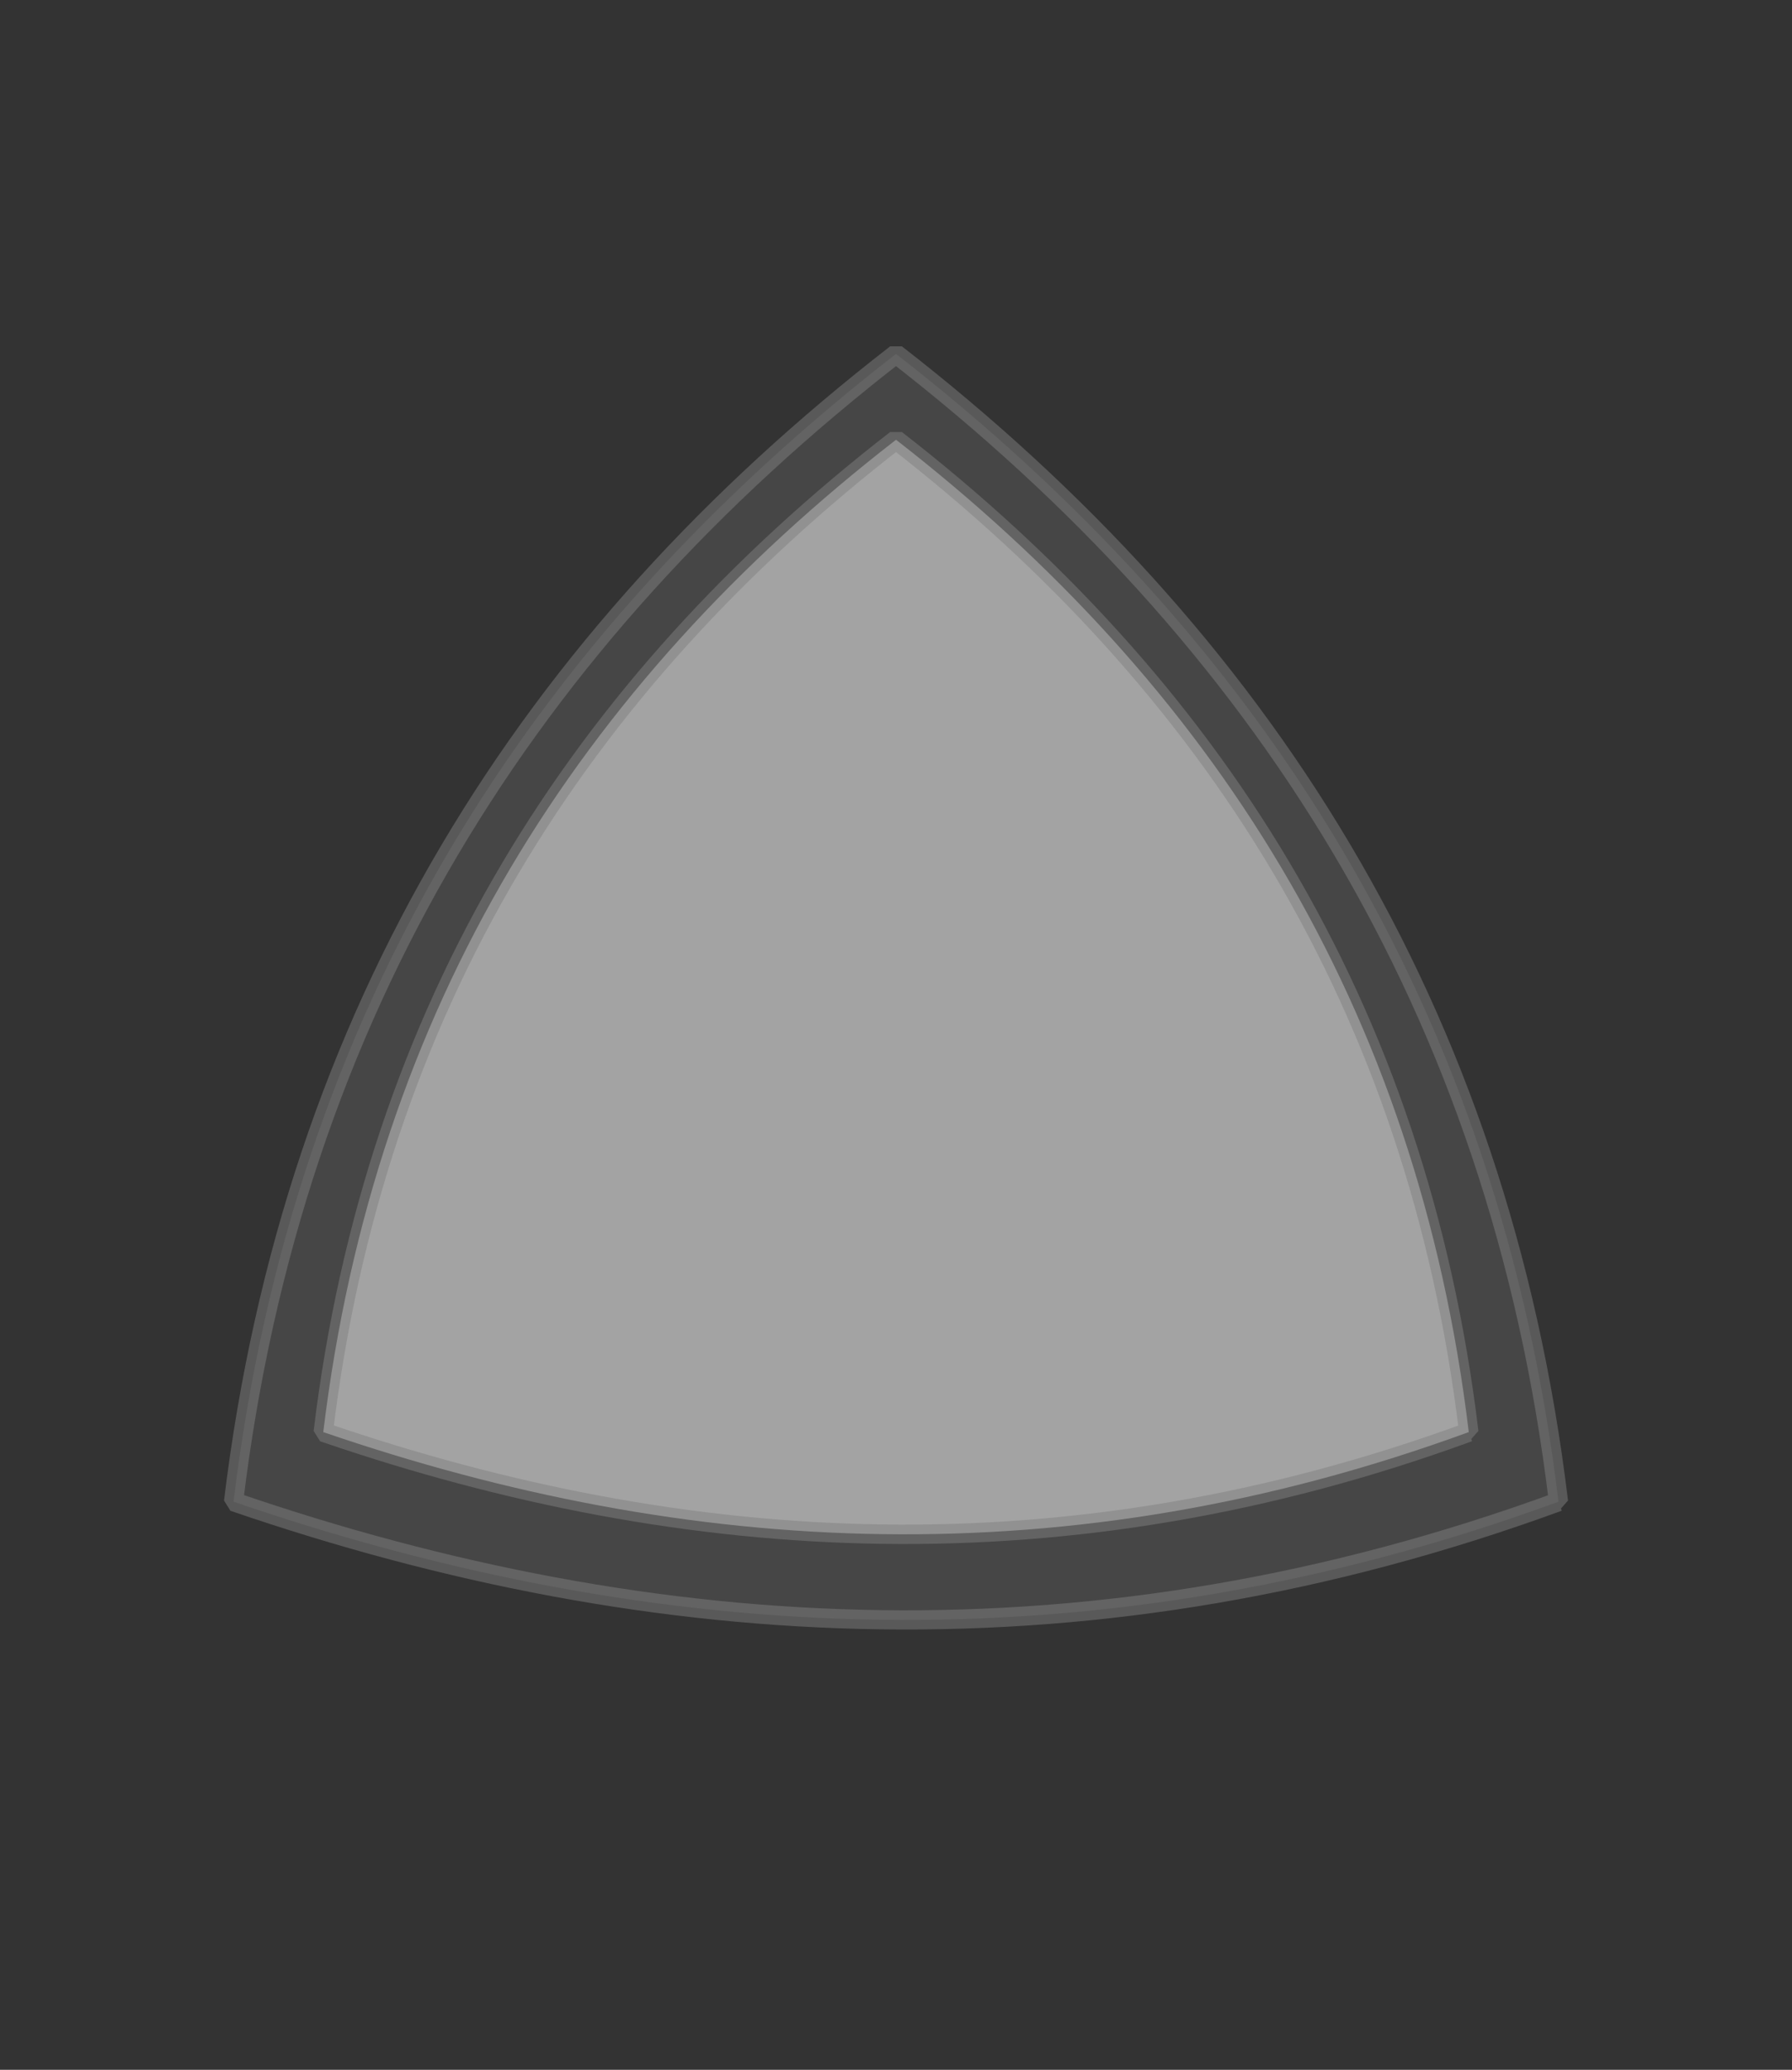 <svg xmlns="http://www.w3.org/2000/svg" xml:space="preserve" width="100" height="115.47"><rect width="100%" height="100%" fill="#333333" stroke="none"/><path fill="gray" fill-opacity=".251" stroke="gray" stroke-linejoin="bevel" stroke-opacity=".502" stroke-width="1.071" d="M86.968 83.776c-25.872 9.46-50.341 8.099-73.935 0 3.325-27.448 16.532-48.191 36.968-64.03 20.354 15.807 33.646 36.482 36.968 64.03z"/><path fill="#fff" fill-opacity=".502" stroke="gray" stroke-linejoin="bevel" stroke-opacity=".502" stroke-width="1.083" d="M81.962 79.893c-22.368 8.18-43.523 7.003-63.923 0 2.874-23.731 14.293-41.666 31.962-55.36 17.597 13.666 29.089 31.542 31.962 55.36z"/></svg>